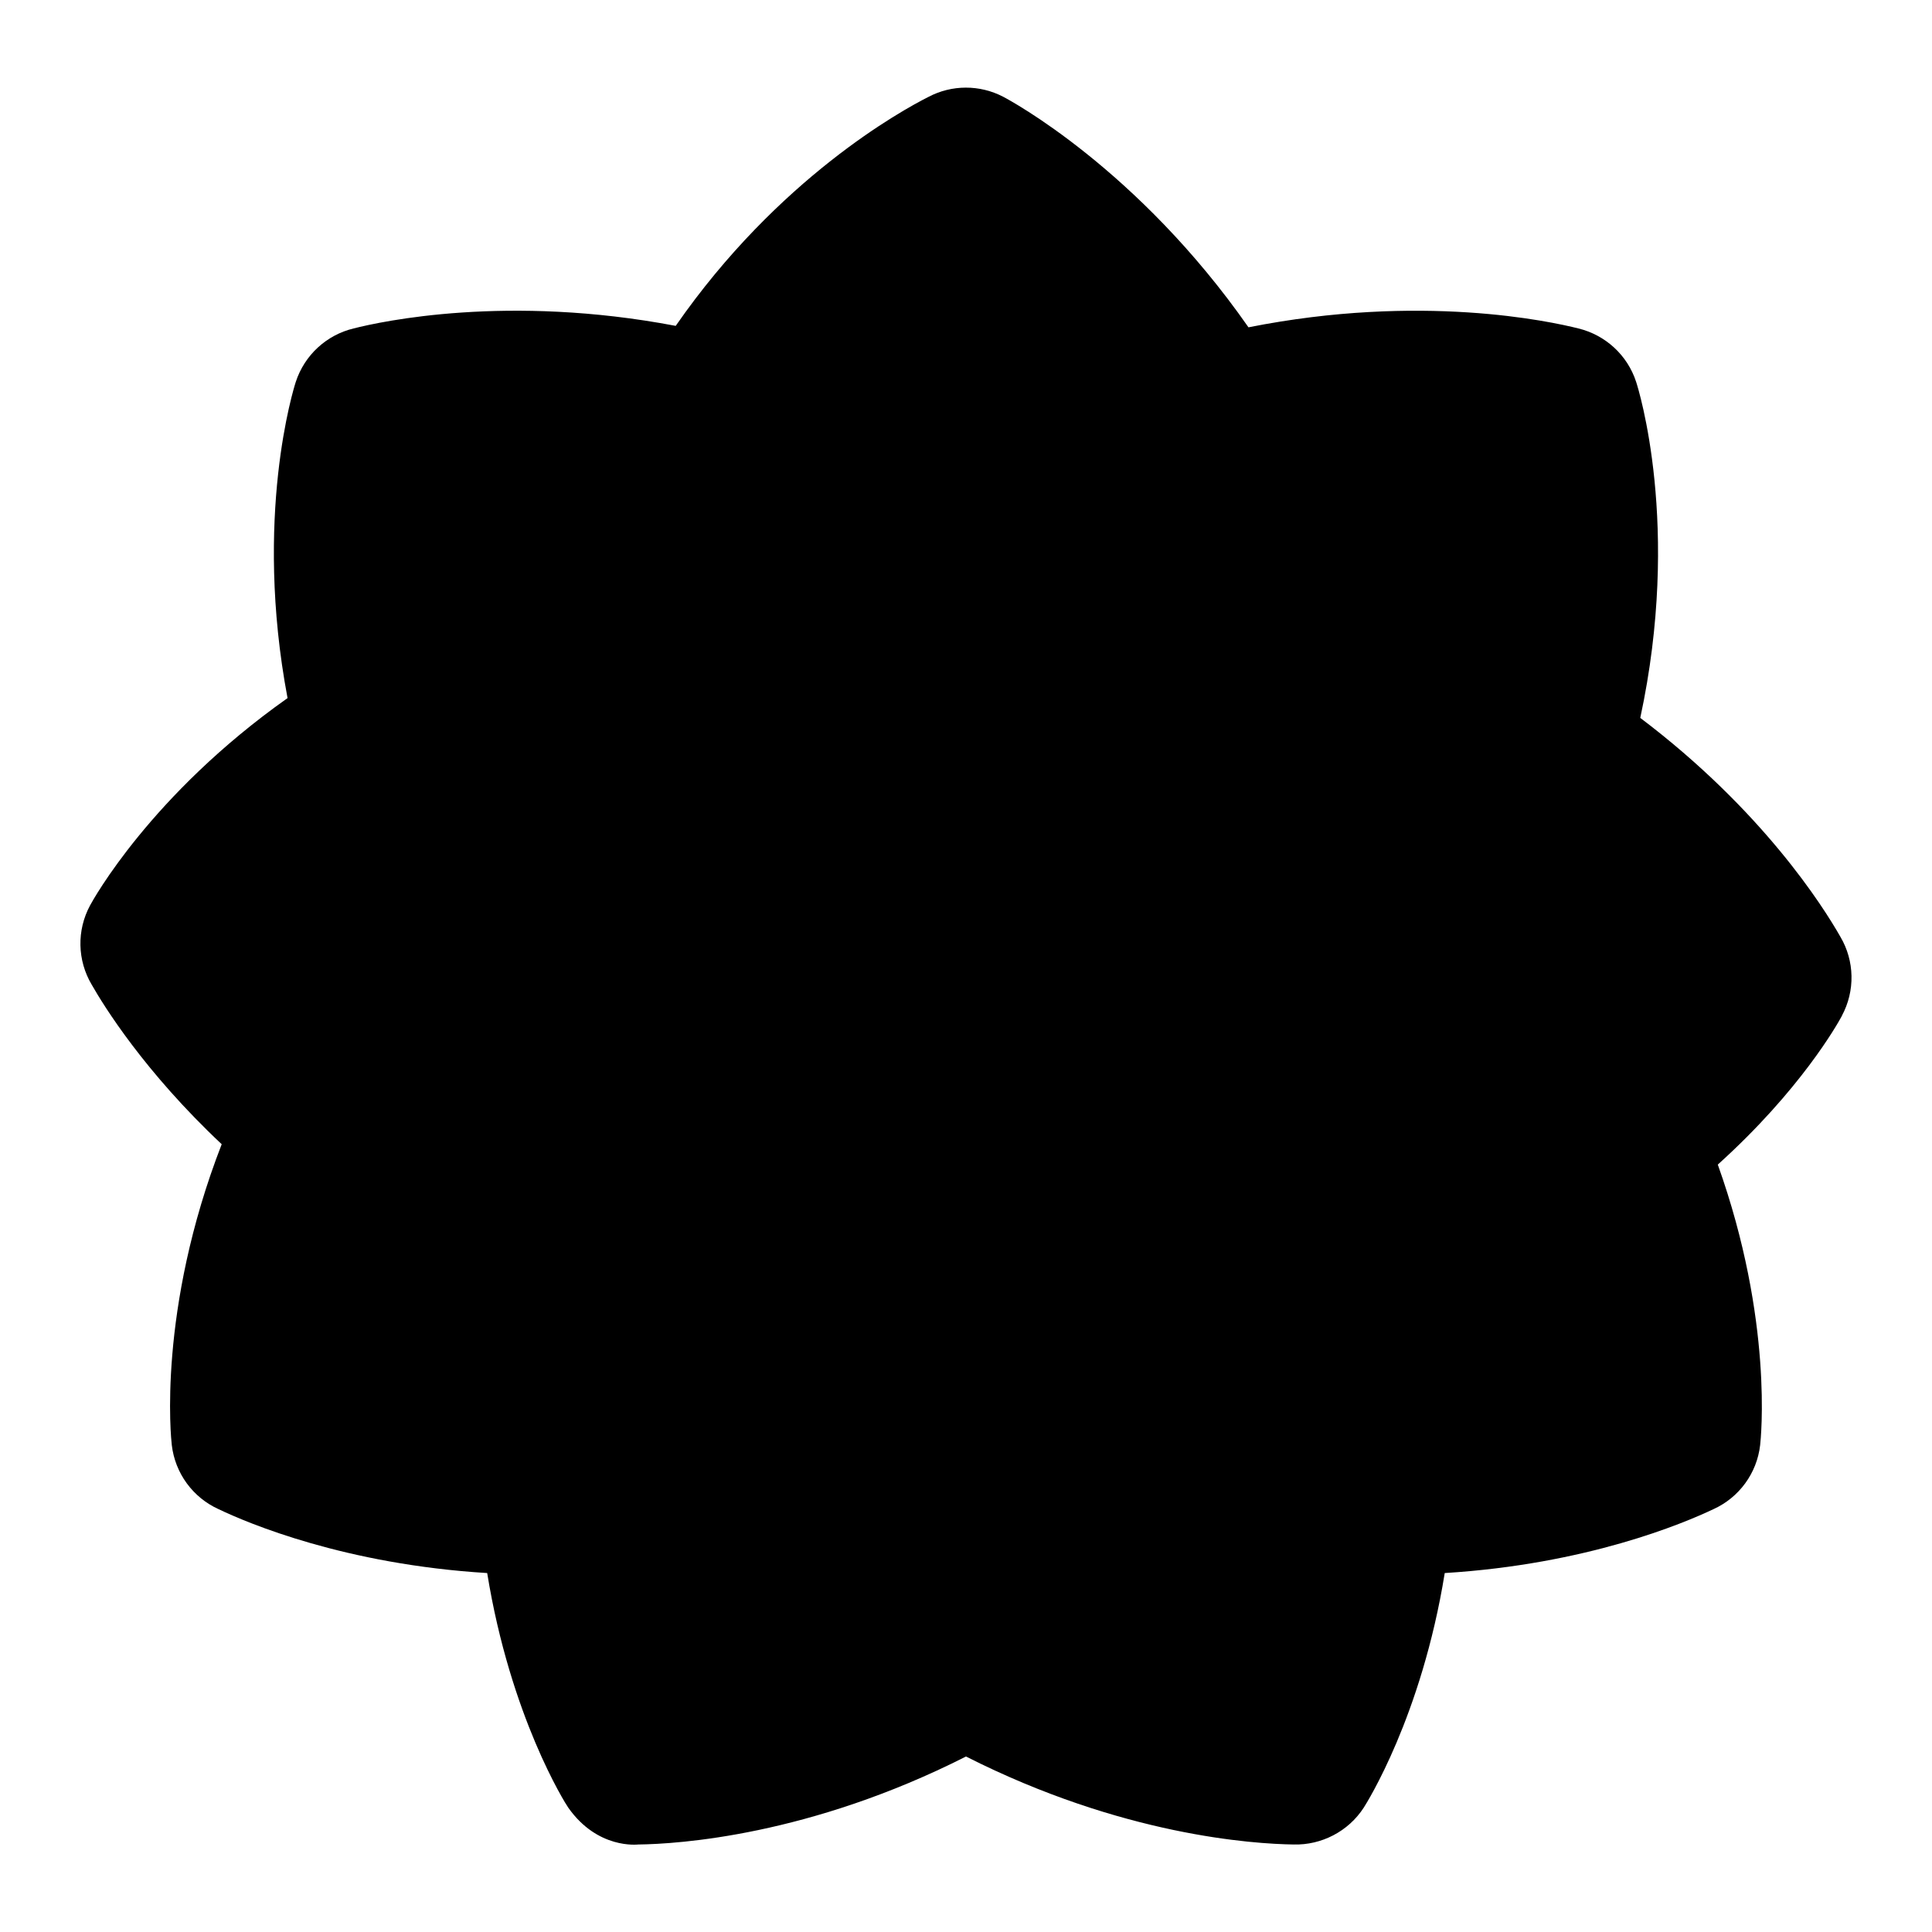 <?xml version="1.0" encoding="UTF-8"?>
<svg xmlns="http://www.w3.org/2000/svg" id="Layer_1" data-name="Layer 1" viewBox="0 0 24 24">
  <path d="M22.88,12.619c.168-.311,.158-.684-.018-.982-.215-.378-.969-1.573-2.486-2.719,.513-2.384-.025-4.095-.051-4.173-.108-.334-.383-.584-.718-.665-.346-.087-1.955-.44-4.098-.014-1.377-1.973-2.972-2.825-3.045-2.863-.294-.154-.642-.151-.929,0-.338,.17-1.871,1.014-3.141,2.845-2.088-.397-3.656-.056-4.001,.032-.335,.08-.61,.33-.719,.665-.024,.073-.527,1.672-.102,3.927-1.698,1.2-2.42,2.513-2.453,2.575-.168,.311-.158,.684,.019,.983,.152,.267,.657,1.083,1.616,1.984-.801,2.063-.629,3.663-.62,3.737,.041,.351,.262,.65,.576,.794,.374,.179,1.577,.688,3.342,.796,.289,1.783,.971,2.864,1.007,2.914,.365,.519,.86,.458,.87,.458,.493-.006,2.126-.108,4.071-1.093,1.939,.982,3.57,1.086,4.071,1.093,.343,.009,.678-.161,.87-.458,.033-.052,.718-1.131,1.006-2.914,1.757-.108,2.96-.614,3.341-.795,.315-.144,.537-.444,.577-.794,.008-.069,.168-1.544-.526-3.485,1.026-.925,1.485-1.742,1.541-1.846Z"/>
</svg>
